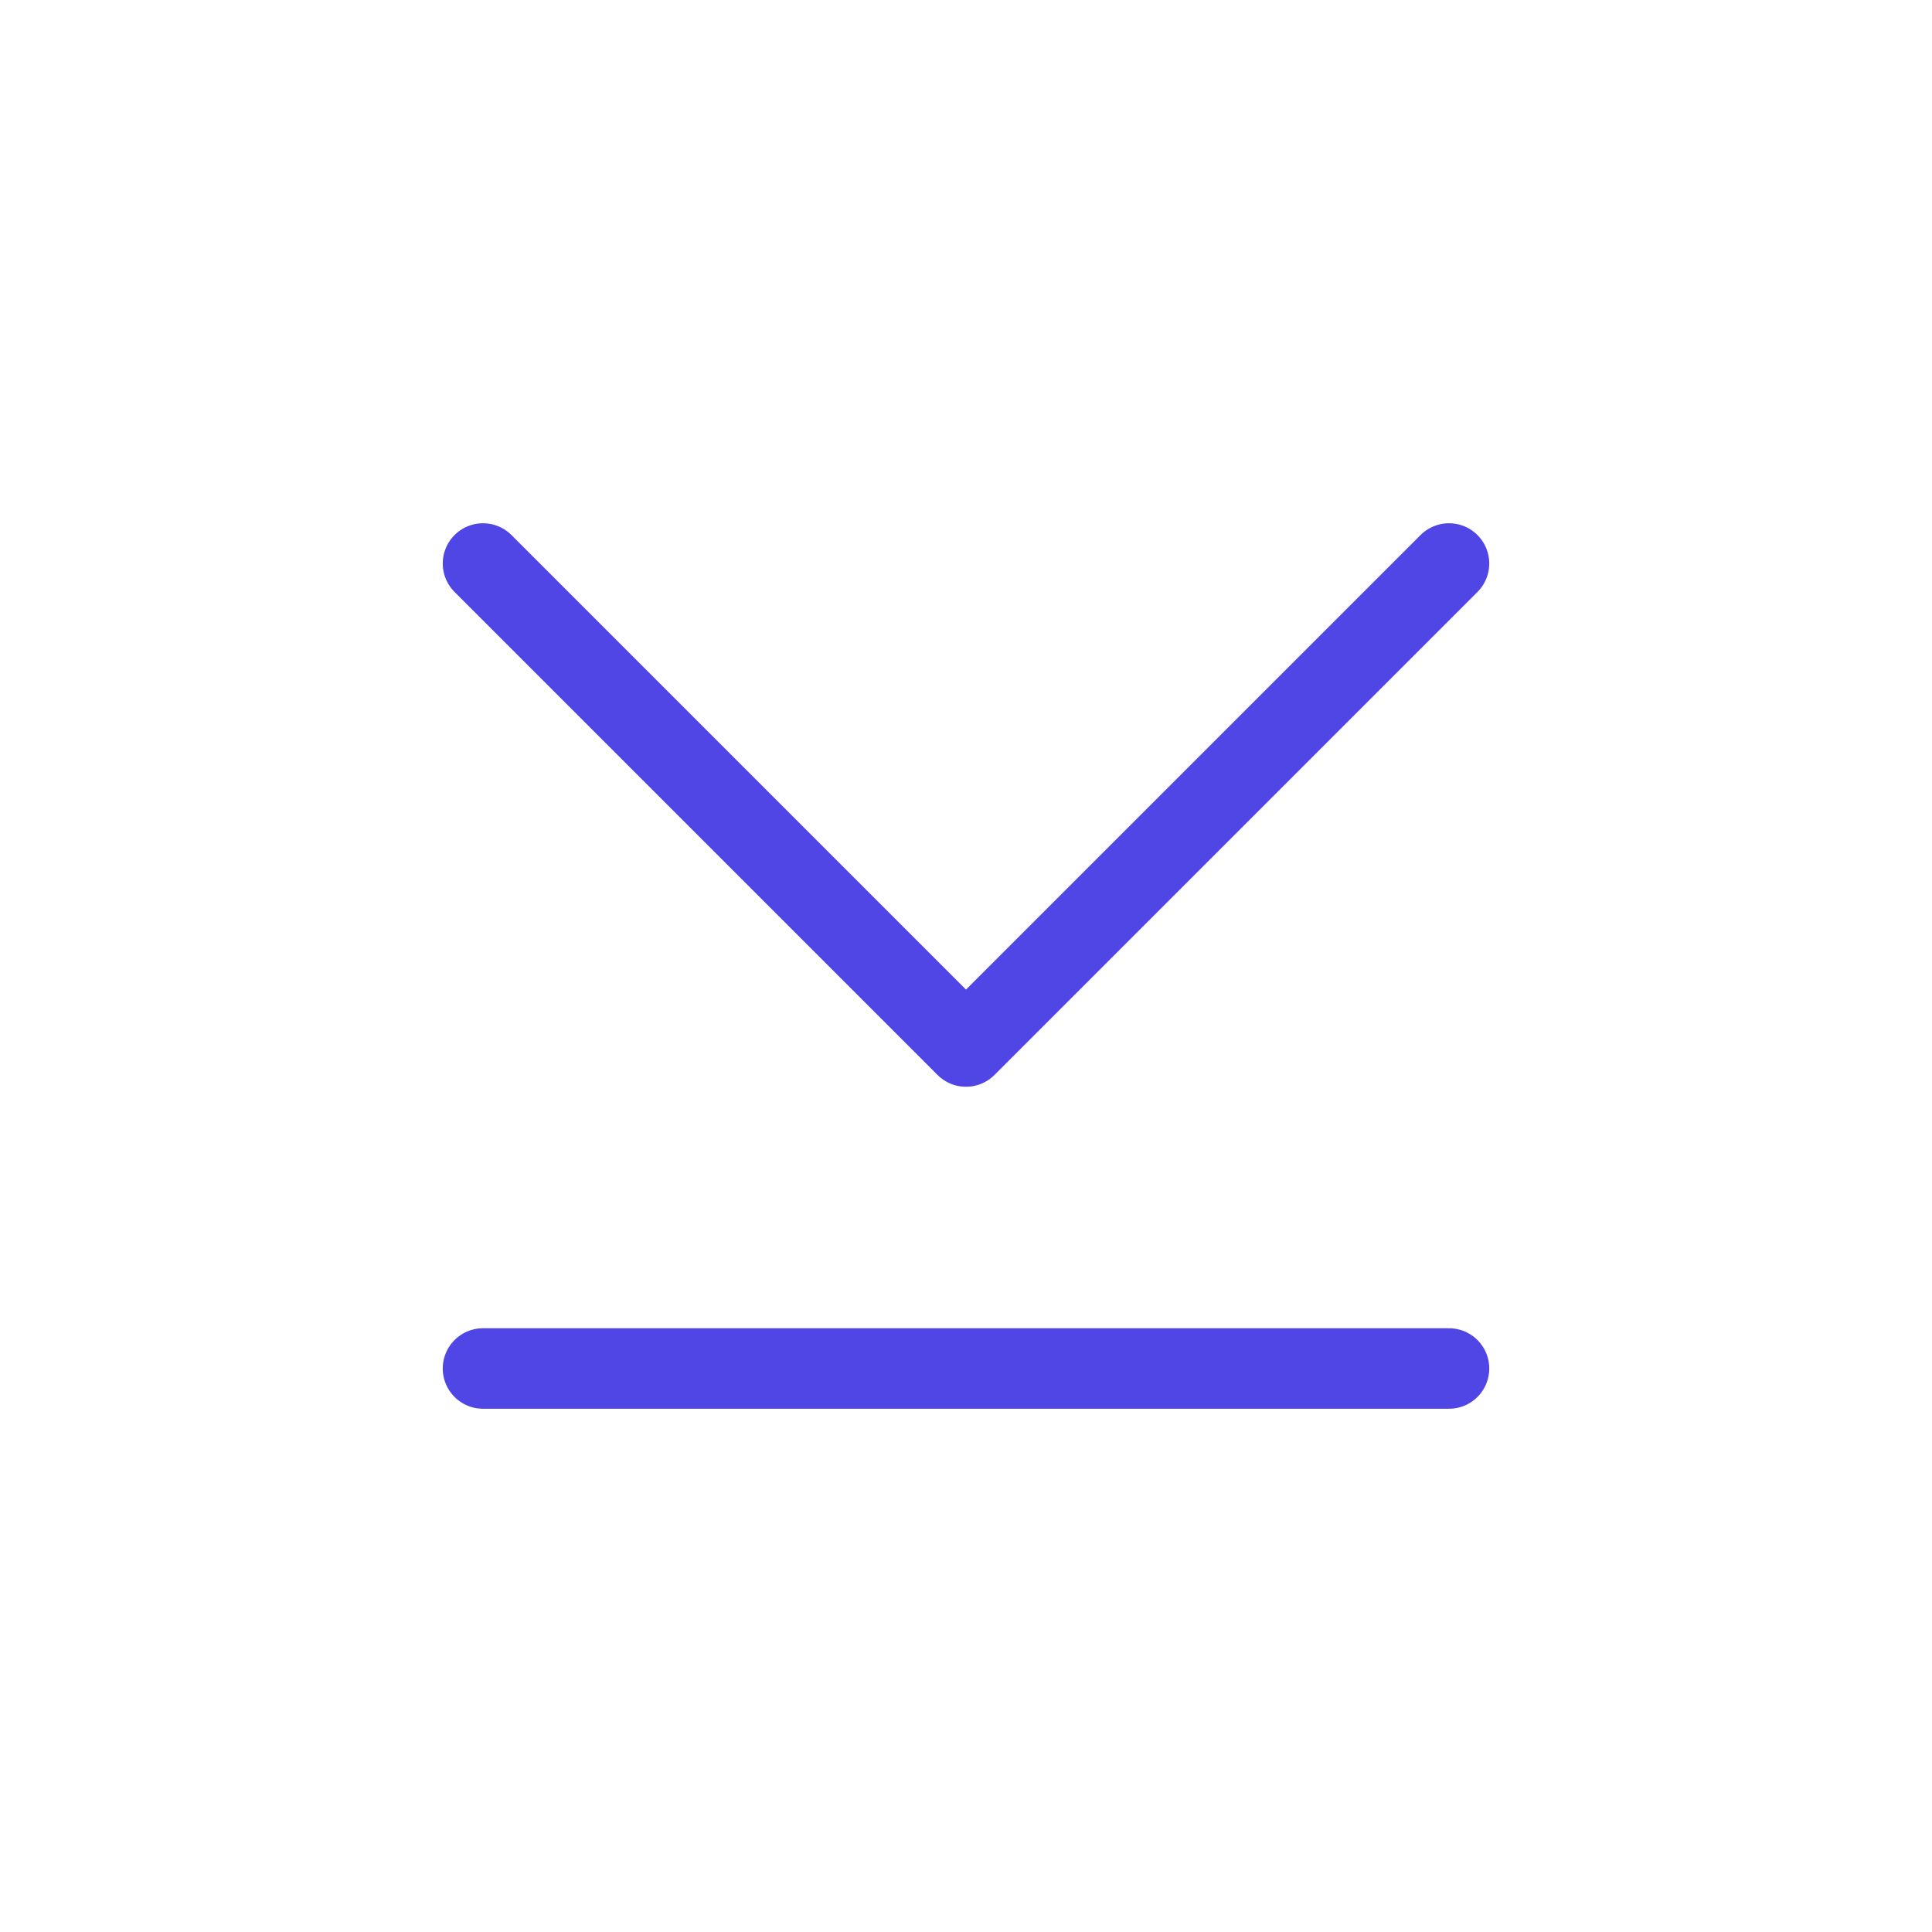 <?xml version="1.0" encoding="UTF-8"?><svg width="38" height="38" viewBox="0 0 48 48" fill="none" xmlns="http://www.w3.org/2000/svg"><path d="M36 14L24 26L12 14" stroke="#4f46e5" stroke-width="2" stroke-linecap="round" stroke-linejoin="round"/><path d="M12 34H36" stroke="#4f46e5" stroke-width="2" stroke-linecap="round" stroke-linejoin="round"/></svg>